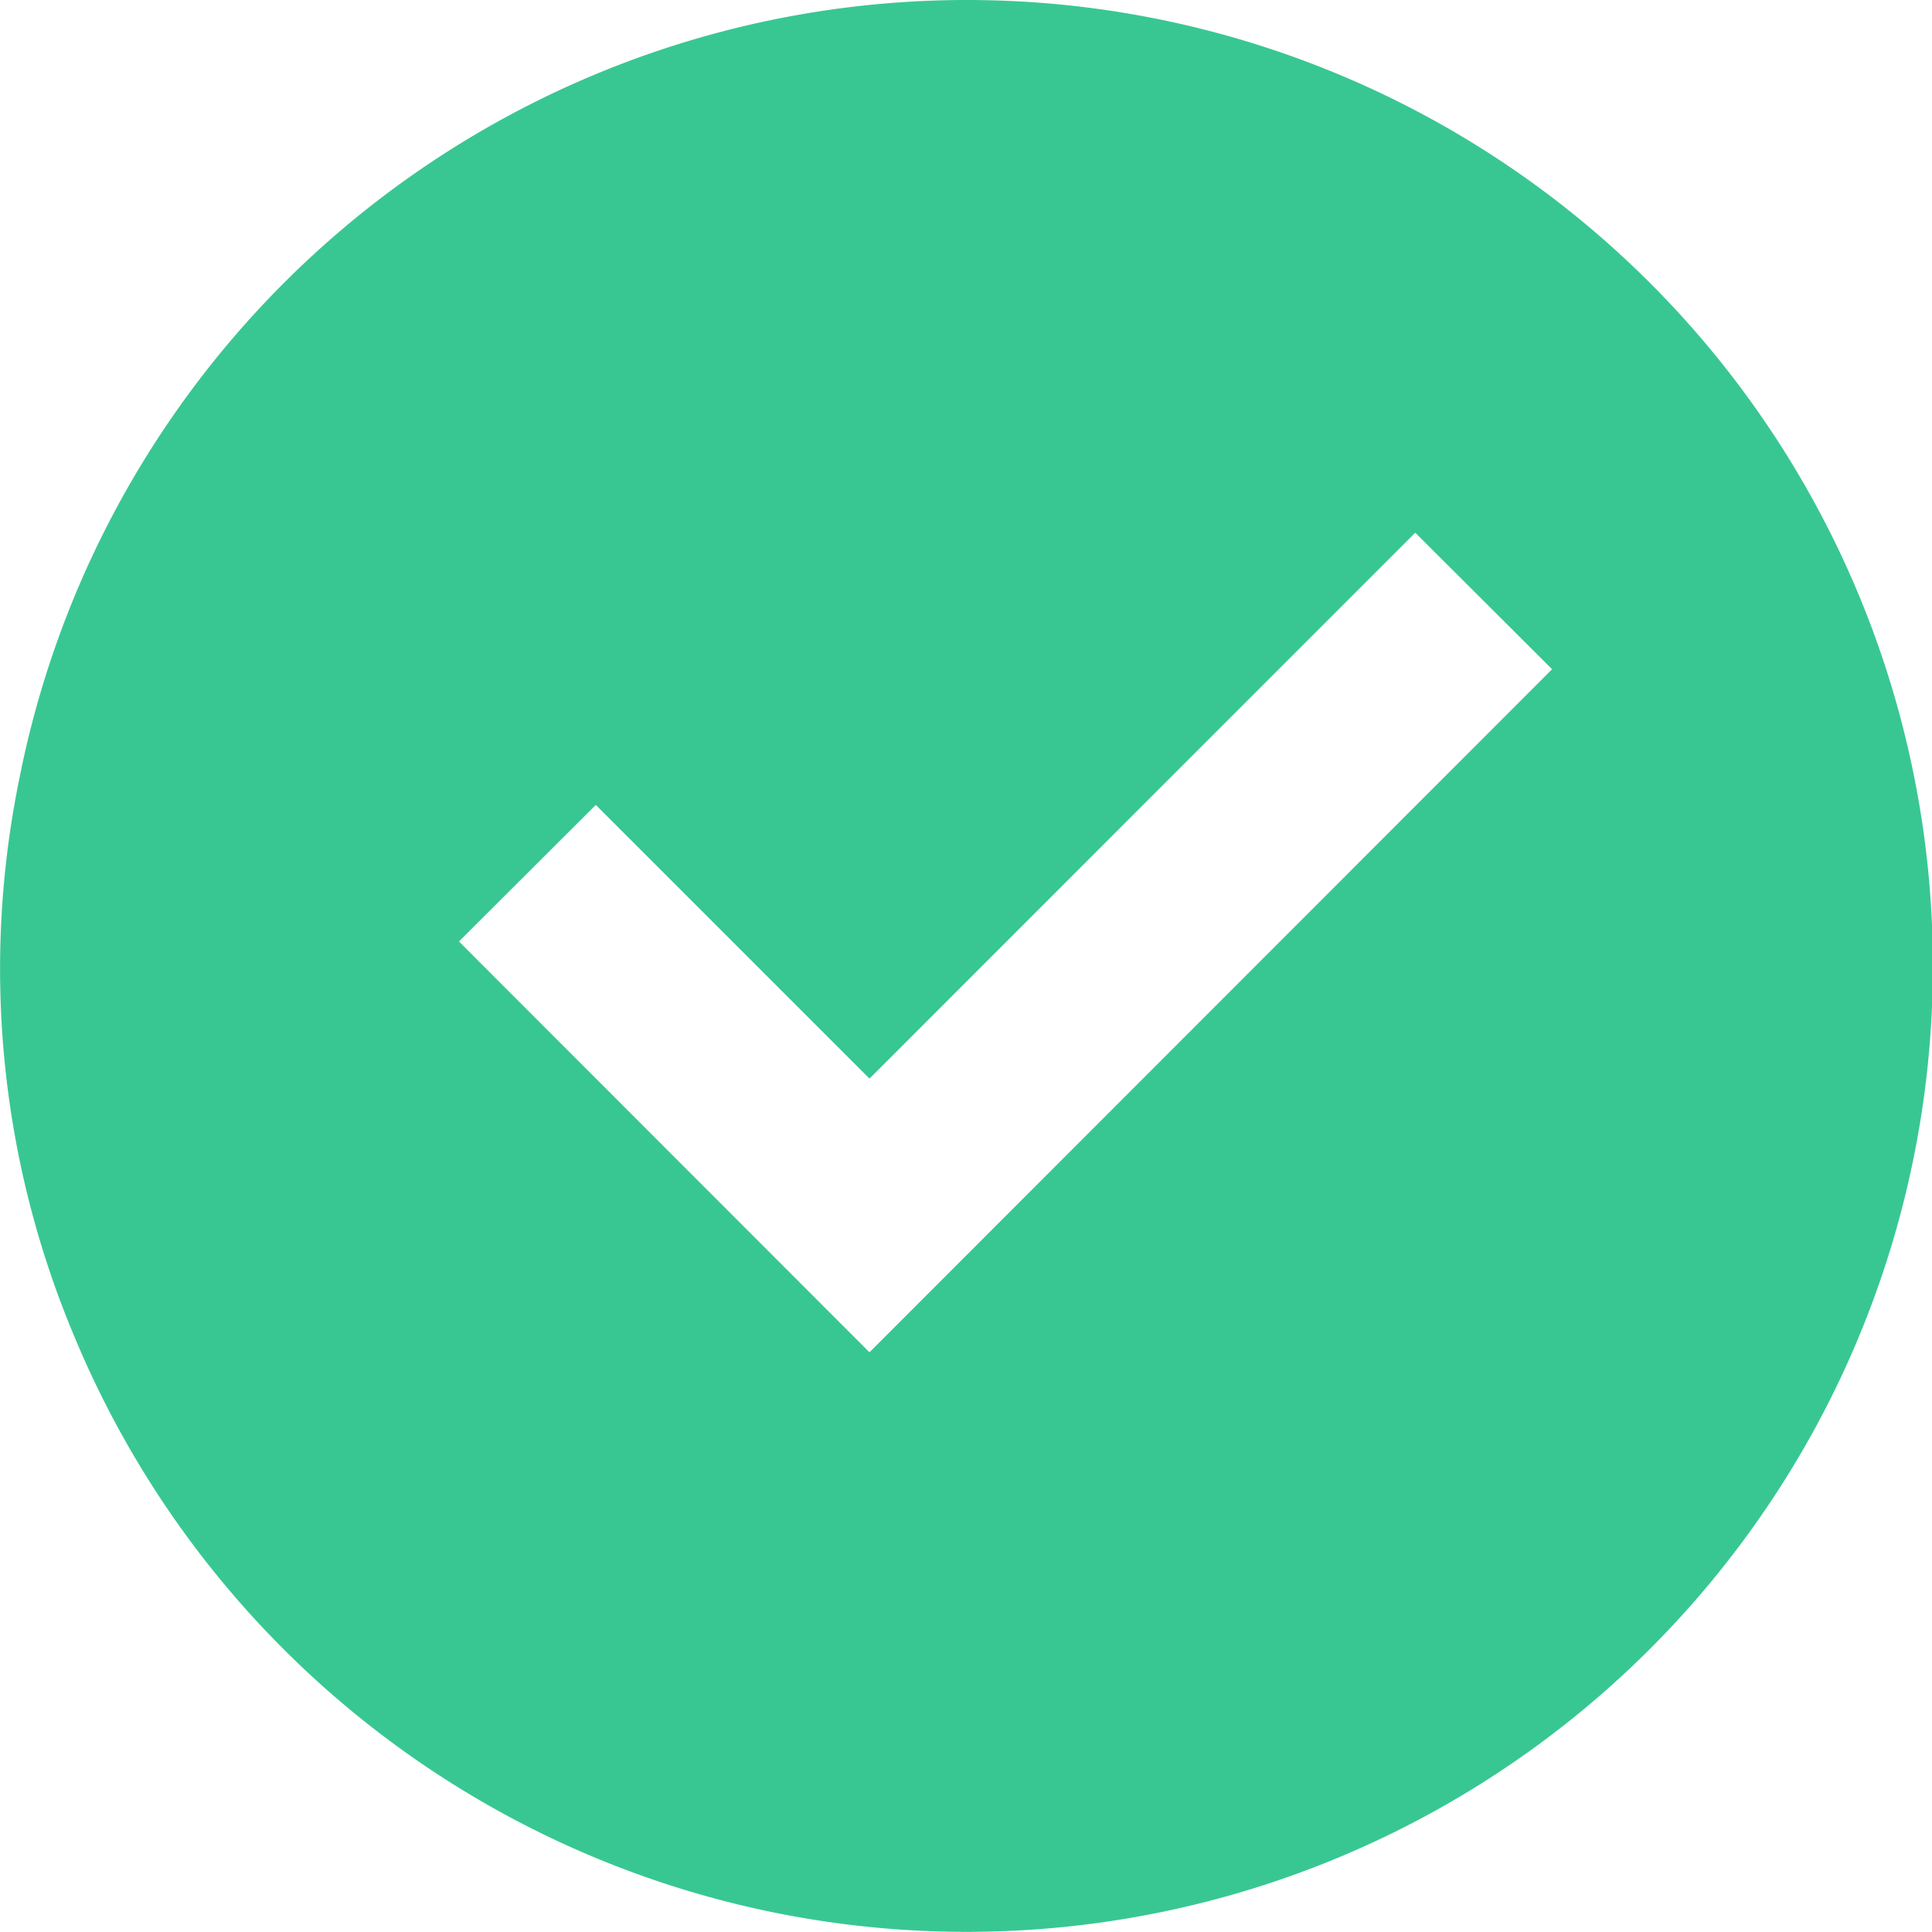 <svg xmlns="http://www.w3.org/2000/svg" width="12.001" height="12" viewBox="0 0 12.001 12">
  <path id="Path_161363" data-name="Path 161363" d="M1241,241a6,6,0,0,1-5.54-3.7,5.884,5.884,0,0,1-.34-3.467A6,6,0,1,1,1241,241Zm-.6-3.6,4.24-4.243-.85-.848-3.39,3.391-1.7-1.7-.85.848Z" transform="translate(-1234.999 -229)" fill="#38c793"/>
</svg>
